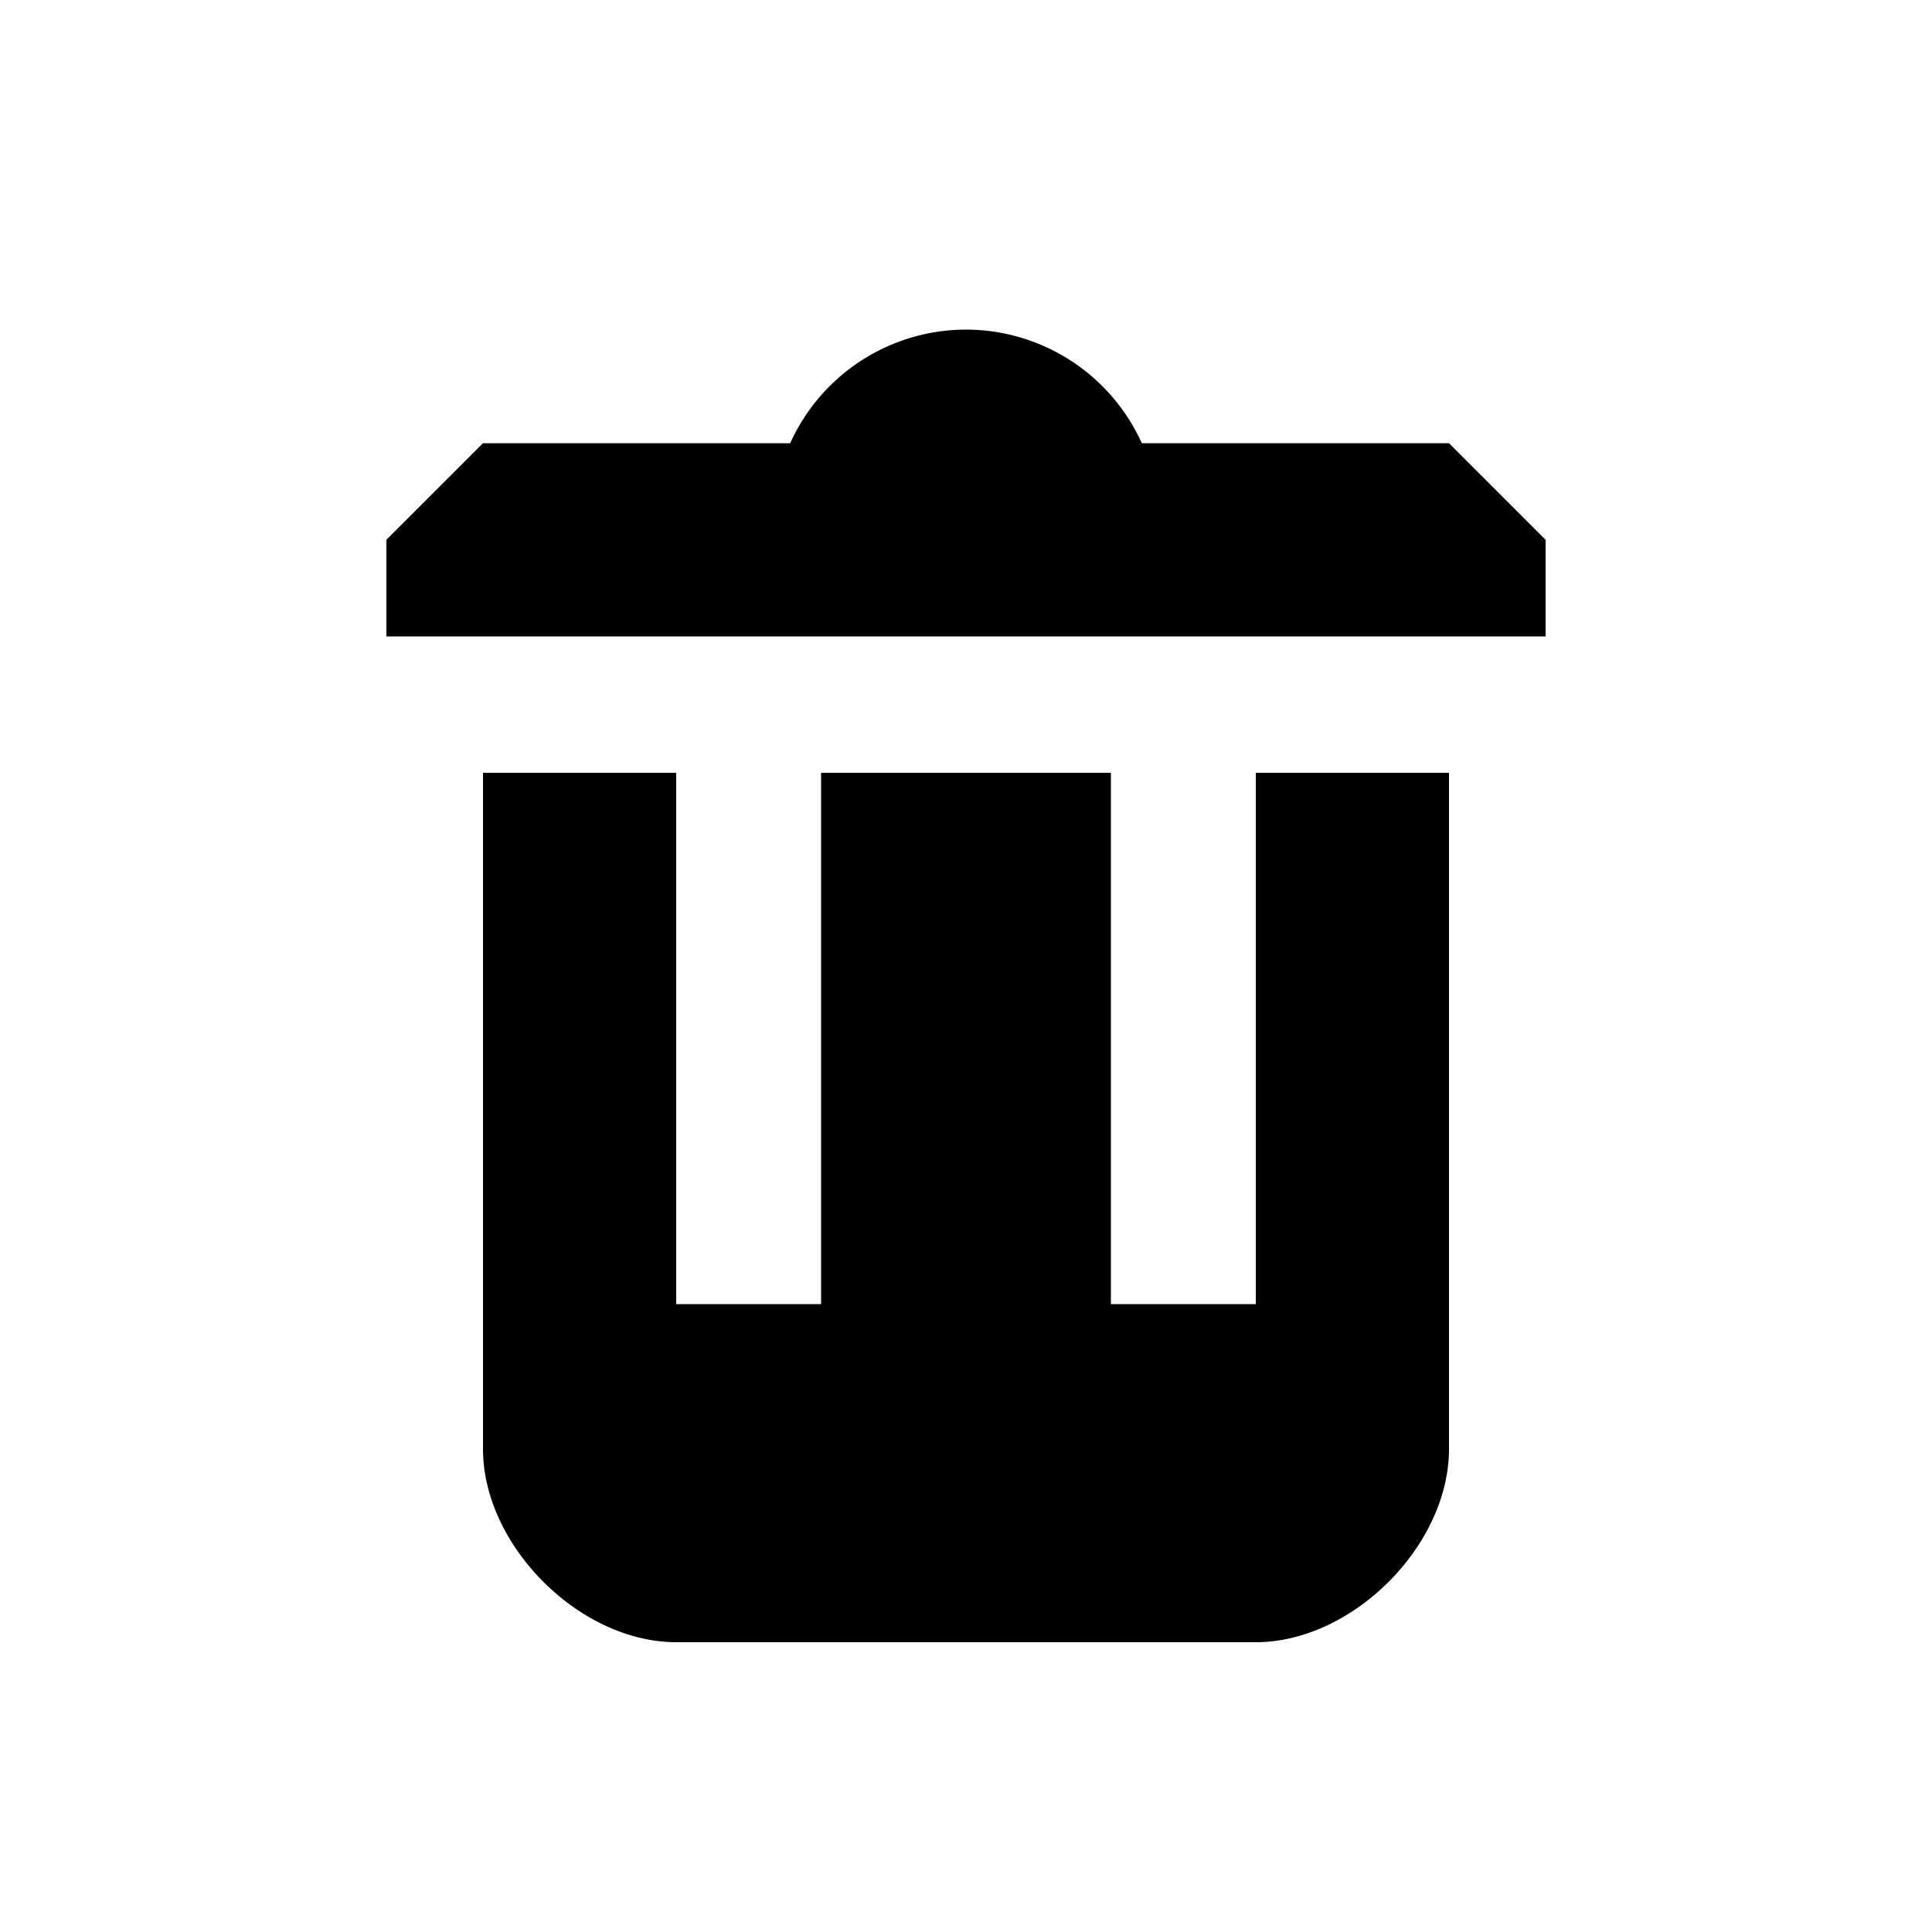 <svg xmlns="http://www.w3.org/2000/svg" width="20" height="20" viewBox="0 0 20 20"><path style="marker:none" d="M10 3.412a2 2 0 0 0-1.82 1.176H5l-1 1v1h12v-1l-1-1h-3.18A2 2 0 0 0 10 3.412zM5 8v7c0 1 1 2 2 2h6c1 0 2-1 2-2V8h-2v5.5h-1.5V8h-3v5.5H7V8z" color="#000" overflow="visible"/></svg>